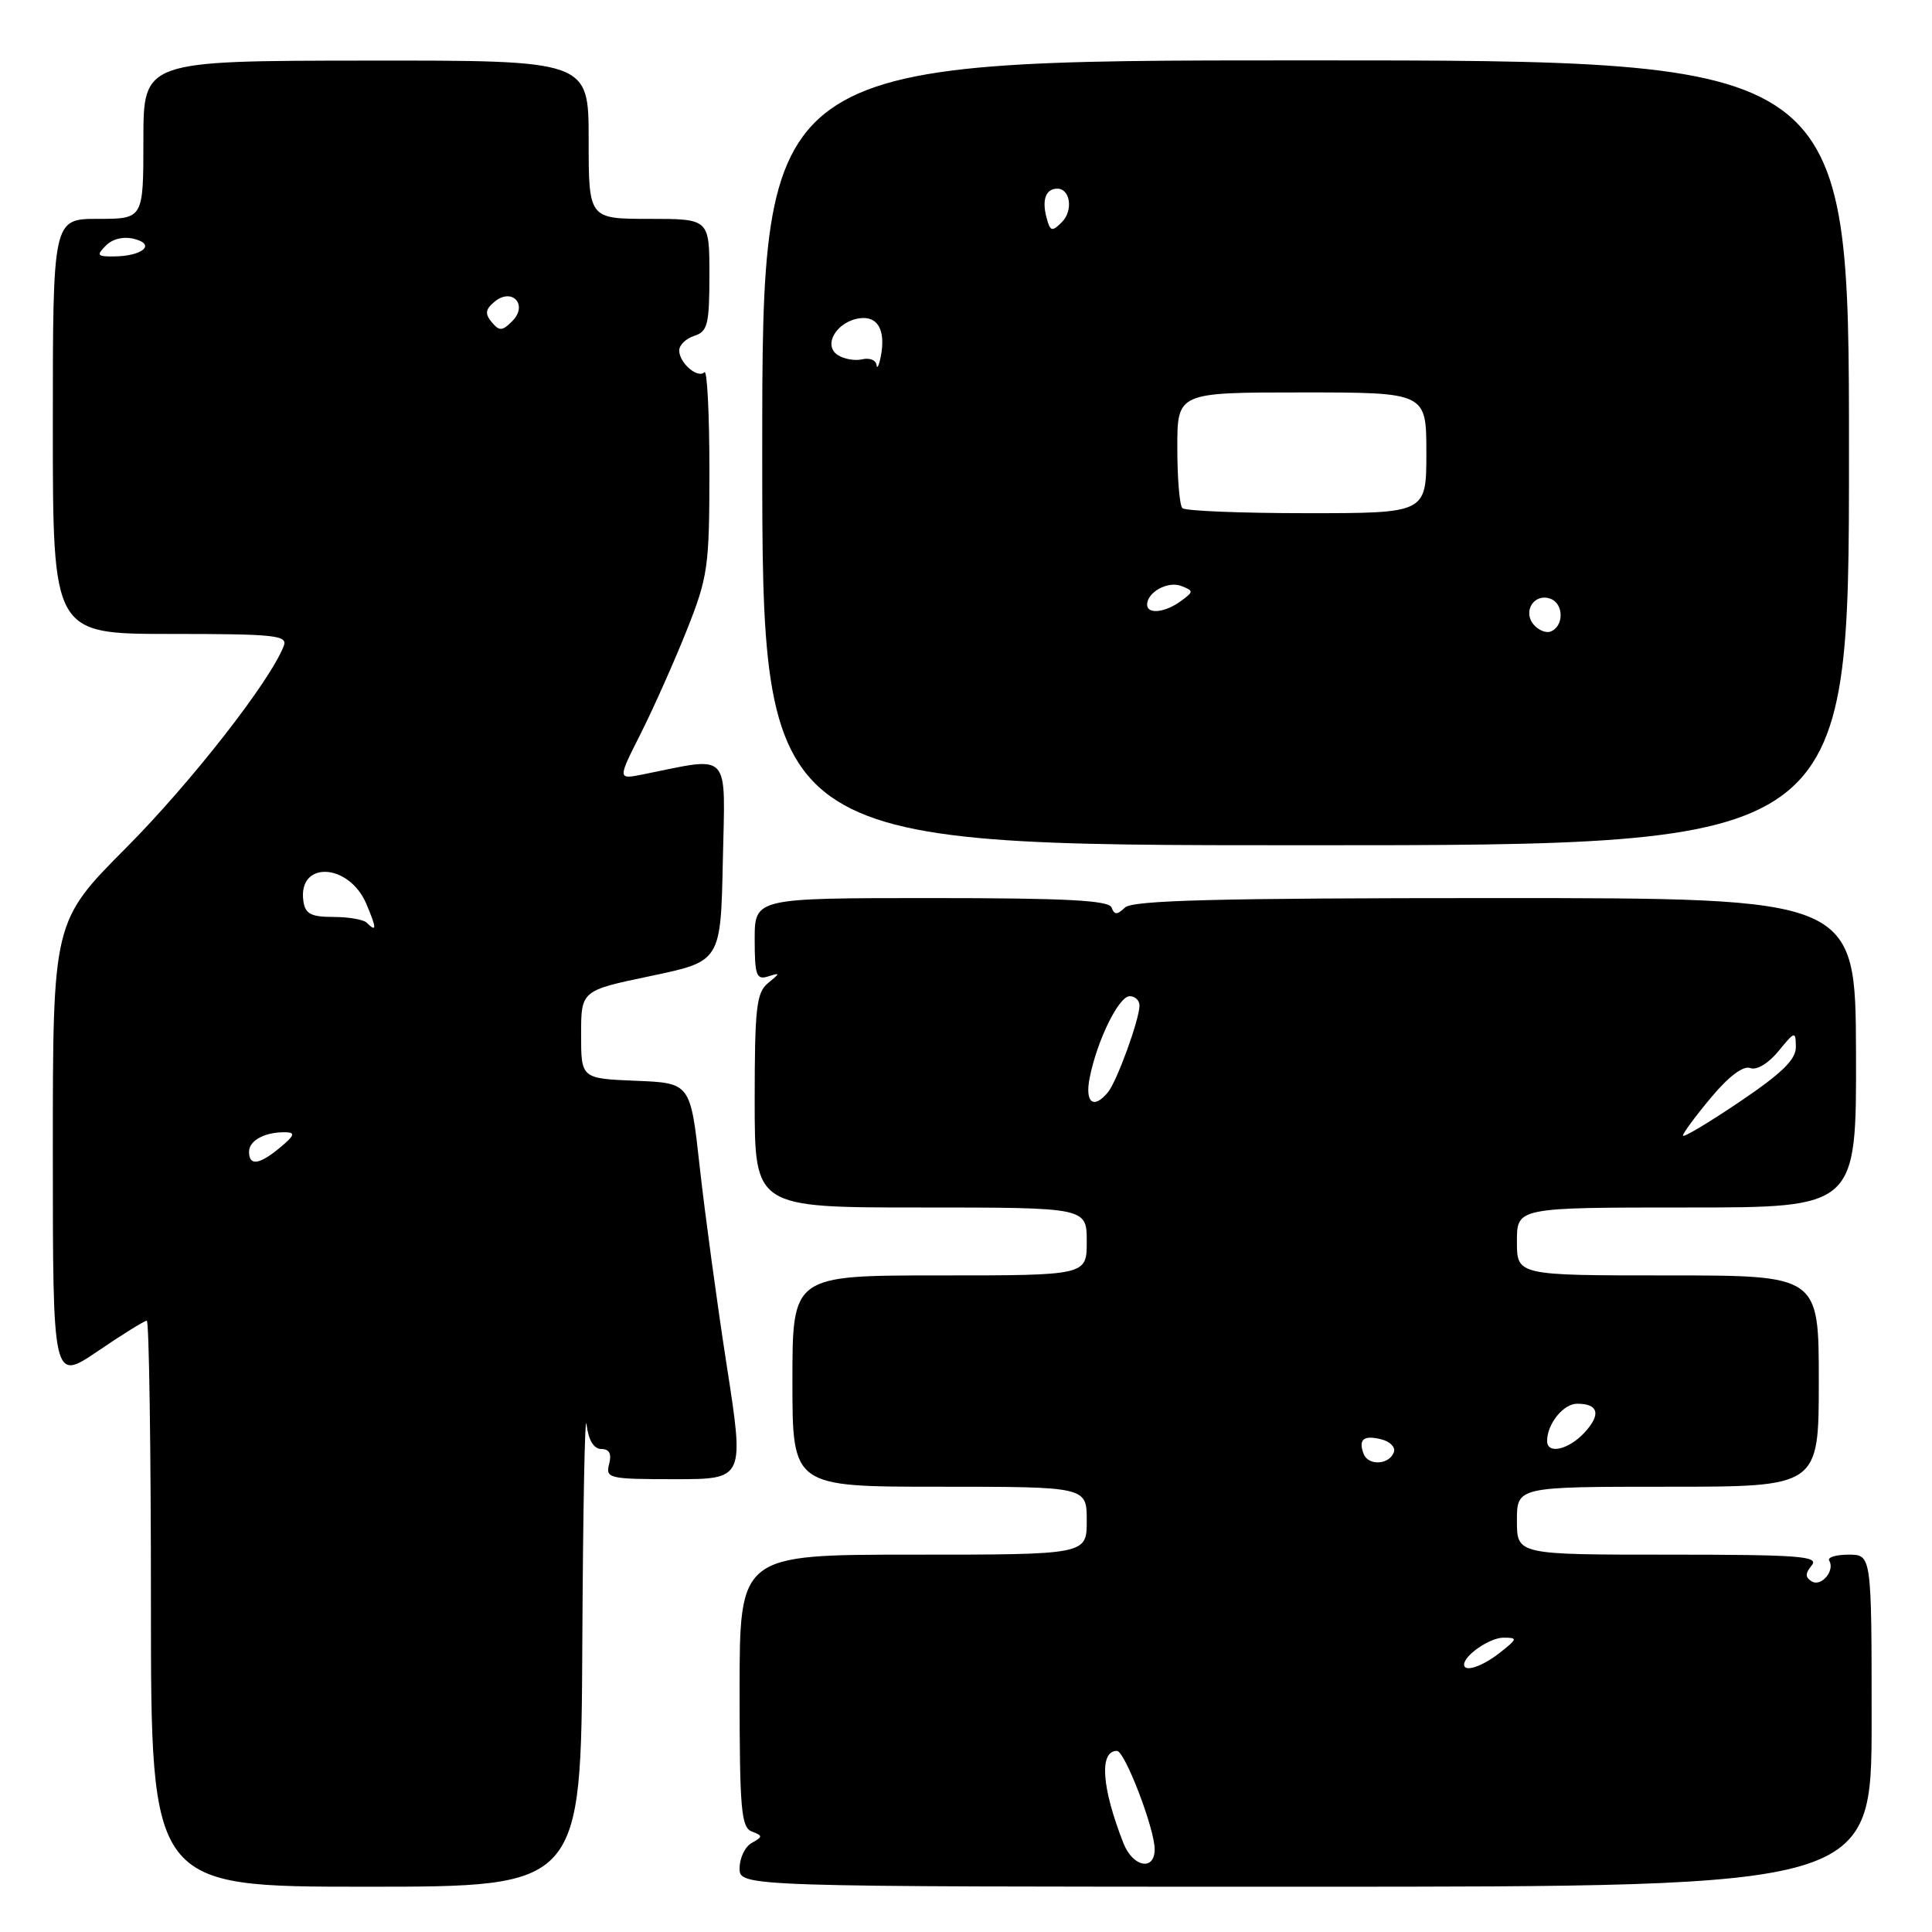<?xml version="1.0" encoding="UTF-8" standalone="no"?>
<!DOCTYPE svg PUBLIC "-//W3C//DTD SVG 1.1//EN" "http://www.w3.org/Graphics/SVG/1.1/DTD/svg11.dtd" >
<svg xmlns="http://www.w3.org/2000/svg" xmlns:xlink="http://www.w3.org/1999/xlink" version="1.1" viewBox="0 0 256 256">
 <g >
 <path fill="currentColor"
d=" M 77.16 217.75 C 77.25 200.01 77.50 186.96 77.72 188.75 C 77.98 190.85 78.68 192.00 79.68 192.00 C 80.74 192.00 81.07 192.63 80.71 194.00 C 80.22 195.89 80.68 196.00 89.41 196.00 C 98.64 196.00 98.64 196.00 96.29 180.90 C 95.00 172.59 93.40 160.78 92.72 154.65 C 91.49 143.50 91.49 143.50 84.25 143.21 C 77.00 142.91 77.00 142.91 77.00 137.08 C 77.00 131.25 77.00 131.25 86.25 129.32 C 95.50 127.38 95.50 127.38 95.78 114.06 C 96.09 99.27 97.00 100.24 85.16 102.62 C 81.83 103.28 81.83 103.28 84.91 97.18 C 86.60 93.82 89.34 87.67 91.00 83.51 C 93.82 76.41 94.00 75.12 94.00 62.31 C 94.00 54.80 93.70 48.96 93.34 49.32 C 92.46 50.21 90.00 48.09 90.00 46.44 C 90.00 45.72 90.90 44.85 92.00 44.50 C 93.76 43.94 94.00 42.99 94.00 36.43 C 94.00 29.00 94.00 29.00 86.00 29.00 C 78.00 29.00 78.00 29.00 78.00 18.50 C 78.00 8.00 78.00 8.00 48.50 8.03 C 19.00 8.06 19.00 8.06 19.00 18.53 C 19.00 29.00 19.00 29.00 13.00 29.00 C 7.00 29.00 7.00 29.00 7.00 56.50 C 7.00 84.00 7.00 84.00 22.61 84.00 C 36.47 84.00 38.15 84.18 37.60 85.59 C 35.82 90.24 25.32 103.68 16.75 112.30 C 7.00 122.10 7.00 122.10 7.00 152.59 C 7.00 183.07 7.00 183.07 12.95 179.04 C 16.21 176.82 19.14 175.00 19.45 175.00 C 19.75 175.00 20.00 191.88 20.00 212.50 C 20.00 250.00 20.00 250.00 48.50 250.00 C 77.00 250.00 77.00 250.00 77.16 217.75 Z  M 248.00 228.00 C 248.00 206.00 248.00 206.00 244.94 206.00 C 243.26 206.00 242.10 206.36 242.38 206.80 C 243.18 208.10 241.32 210.32 240.06 209.54 C 239.18 209.00 239.19 208.48 240.07 207.41 C 241.08 206.20 238.33 206.00 221.12 206.00 C 201.00 206.00 201.00 206.00 201.00 201.50 C 201.00 197.00 201.00 197.00 221.00 197.00 C 241.00 197.00 241.00 197.00 241.00 183.00 C 241.00 169.00 241.00 169.00 221.00 169.00 C 201.00 169.00 201.00 169.00 201.00 164.50 C 201.00 160.00 201.00 160.00 223.50 160.00 C 245.99 160.00 245.99 160.00 245.93 139.50 C 245.87 119.00 245.87 119.00 198.14 119.00 C 161.32 119.00 150.10 119.29 149.07 120.25 C 148.02 121.25 147.66 121.25 147.29 120.25 C 146.94 119.30 141.24 119.00 123.42 119.00 C 100.00 119.00 100.00 119.00 100.00 124.47 C 100.00 129.22 100.23 129.87 101.75 129.39 C 103.42 128.86 103.42 128.91 101.75 130.28 C 100.23 131.53 100.00 133.61 100.00 145.86 C 100.00 160.00 100.00 160.00 122.00 160.00 C 144.00 160.00 144.00 160.00 144.00 164.50 C 144.00 169.00 144.00 169.00 124.50 169.00 C 105.00 169.00 105.00 169.00 105.00 183.00 C 105.00 197.00 105.00 197.00 124.50 197.00 C 144.00 197.00 144.00 197.00 144.00 201.50 C 144.00 206.00 144.00 206.00 121.00 206.00 C 98.00 206.00 98.00 206.00 98.00 224.03 C 98.00 239.68 98.21 242.14 99.61 242.68 C 101.09 243.25 101.09 243.37 99.61 244.20 C 98.72 244.69 98.00 246.20 98.00 247.55 C 98.00 250.00 98.00 250.00 173.00 250.00 C 248.00 250.00 248.00 250.00 248.00 228.00 Z  M 245.00 60.00 C 245.00 8.00 245.00 8.00 173.00 8.00 C 101.00 8.00 101.00 8.00 101.00 60.00 C 101.00 112.00 101.00 112.00 173.00 112.00 C 245.00 112.00 245.00 112.00 245.00 60.00 Z  M 33.00 152.61 C 33.00 151.11 35.13 149.98 37.83 150.03 C 39.16 150.06 39.03 150.46 37.14 152.03 C 34.36 154.35 33.00 154.54 33.00 152.61 Z  M 48.57 122.25 C 48.15 121.84 46.17 121.50 44.16 121.50 C 41.21 121.50 40.44 121.09 40.20 119.41 C 39.43 114.00 46.26 114.33 48.56 119.81 C 49.93 123.06 49.93 123.59 48.57 122.25 Z  M 65.15 42.68 C 64.23 41.58 64.32 40.98 65.53 39.98 C 67.87 38.04 70.02 40.41 67.87 42.56 C 66.55 43.88 66.16 43.90 65.15 42.68 Z  M 14.04 32.53 C 14.94 31.63 16.41 31.29 17.84 31.67 C 20.70 32.42 18.83 33.96 15.04 33.98 C 12.87 34.00 12.75 33.82 14.04 32.53 Z  M 148.87 244.25 C 145.97 236.89 145.62 232.00 148.00 232.00 C 149.04 232.00 153.00 242.31 153.00 245.04 C 153.00 247.96 150.11 247.41 148.87 244.25 Z  M 194.00 220.57 C 194.00 219.34 197.41 217.00 199.21 217.00 C 201.13 217.00 201.10 217.13 198.73 219.00 C 196.40 220.83 194.00 221.63 194.00 220.57 Z  M 180.69 192.65 C 179.95 190.71 180.70 190.11 183.10 190.74 C 184.19 191.02 184.91 191.76 184.71 192.38 C 184.14 194.09 181.32 194.28 180.69 192.65 Z  M 205.00 190.93 C 205.00 188.67 207.16 186.00 208.98 186.00 C 211.82 186.00 212.18 187.43 209.93 189.85 C 207.81 192.12 205.00 192.74 205.00 190.93 Z  M 223.00 150.47 C 223.00 150.15 224.68 147.87 226.73 145.42 C 229.06 142.63 231.00 141.17 231.91 141.52 C 232.76 141.85 234.31 140.92 235.65 139.29 C 237.84 136.61 237.93 136.59 237.96 138.72 C 237.99 140.38 236.12 142.21 230.50 146.00 C 226.38 148.78 223.00 150.80 223.00 150.47 Z  M 144.39 142.80 C 145.38 137.83 148.25 132.00 149.69 132.00 C 150.41 132.00 150.99 132.56 150.99 133.25 C 150.96 135.14 147.99 143.31 146.80 144.74 C 144.89 147.04 143.73 146.11 144.39 142.80 Z  M 203.21 82.75 C 201.72 80.96 203.34 78.53 205.47 79.35 C 207.27 80.04 207.22 83.10 205.40 83.70 C 204.80 83.90 203.81 83.47 203.21 82.75 Z  M 152.00 80.12 C 152.00 78.47 154.74 76.96 156.51 77.64 C 158.19 78.29 158.19 78.39 156.45 79.66 C 154.37 81.18 152.00 81.43 152.00 80.12 Z  M 156.67 67.33 C 156.30 66.97 156.00 63.37 156.00 59.33 C 156.00 52.00 156.00 52.00 172.50 52.00 C 189.00 52.00 189.00 52.00 189.00 60.00 C 189.00 68.00 189.00 68.00 173.17 68.00 C 164.46 68.00 157.03 67.70 156.67 67.33 Z  M 116.14 48.34 C 116.06 47.71 115.21 47.38 114.25 47.61 C 113.29 47.84 111.83 47.58 111.00 47.04 C 109.01 45.74 110.84 42.63 113.86 42.18 C 116.29 41.82 117.38 43.71 116.72 47.18 C 116.47 48.45 116.21 48.98 116.14 48.34 Z  M 138.66 28.79 C 138.04 26.44 138.59 25.00 140.09 25.00 C 141.83 25.00 142.23 27.91 140.70 29.44 C 139.38 30.76 139.15 30.68 138.66 28.79 Z "/>
</g>
</svg>